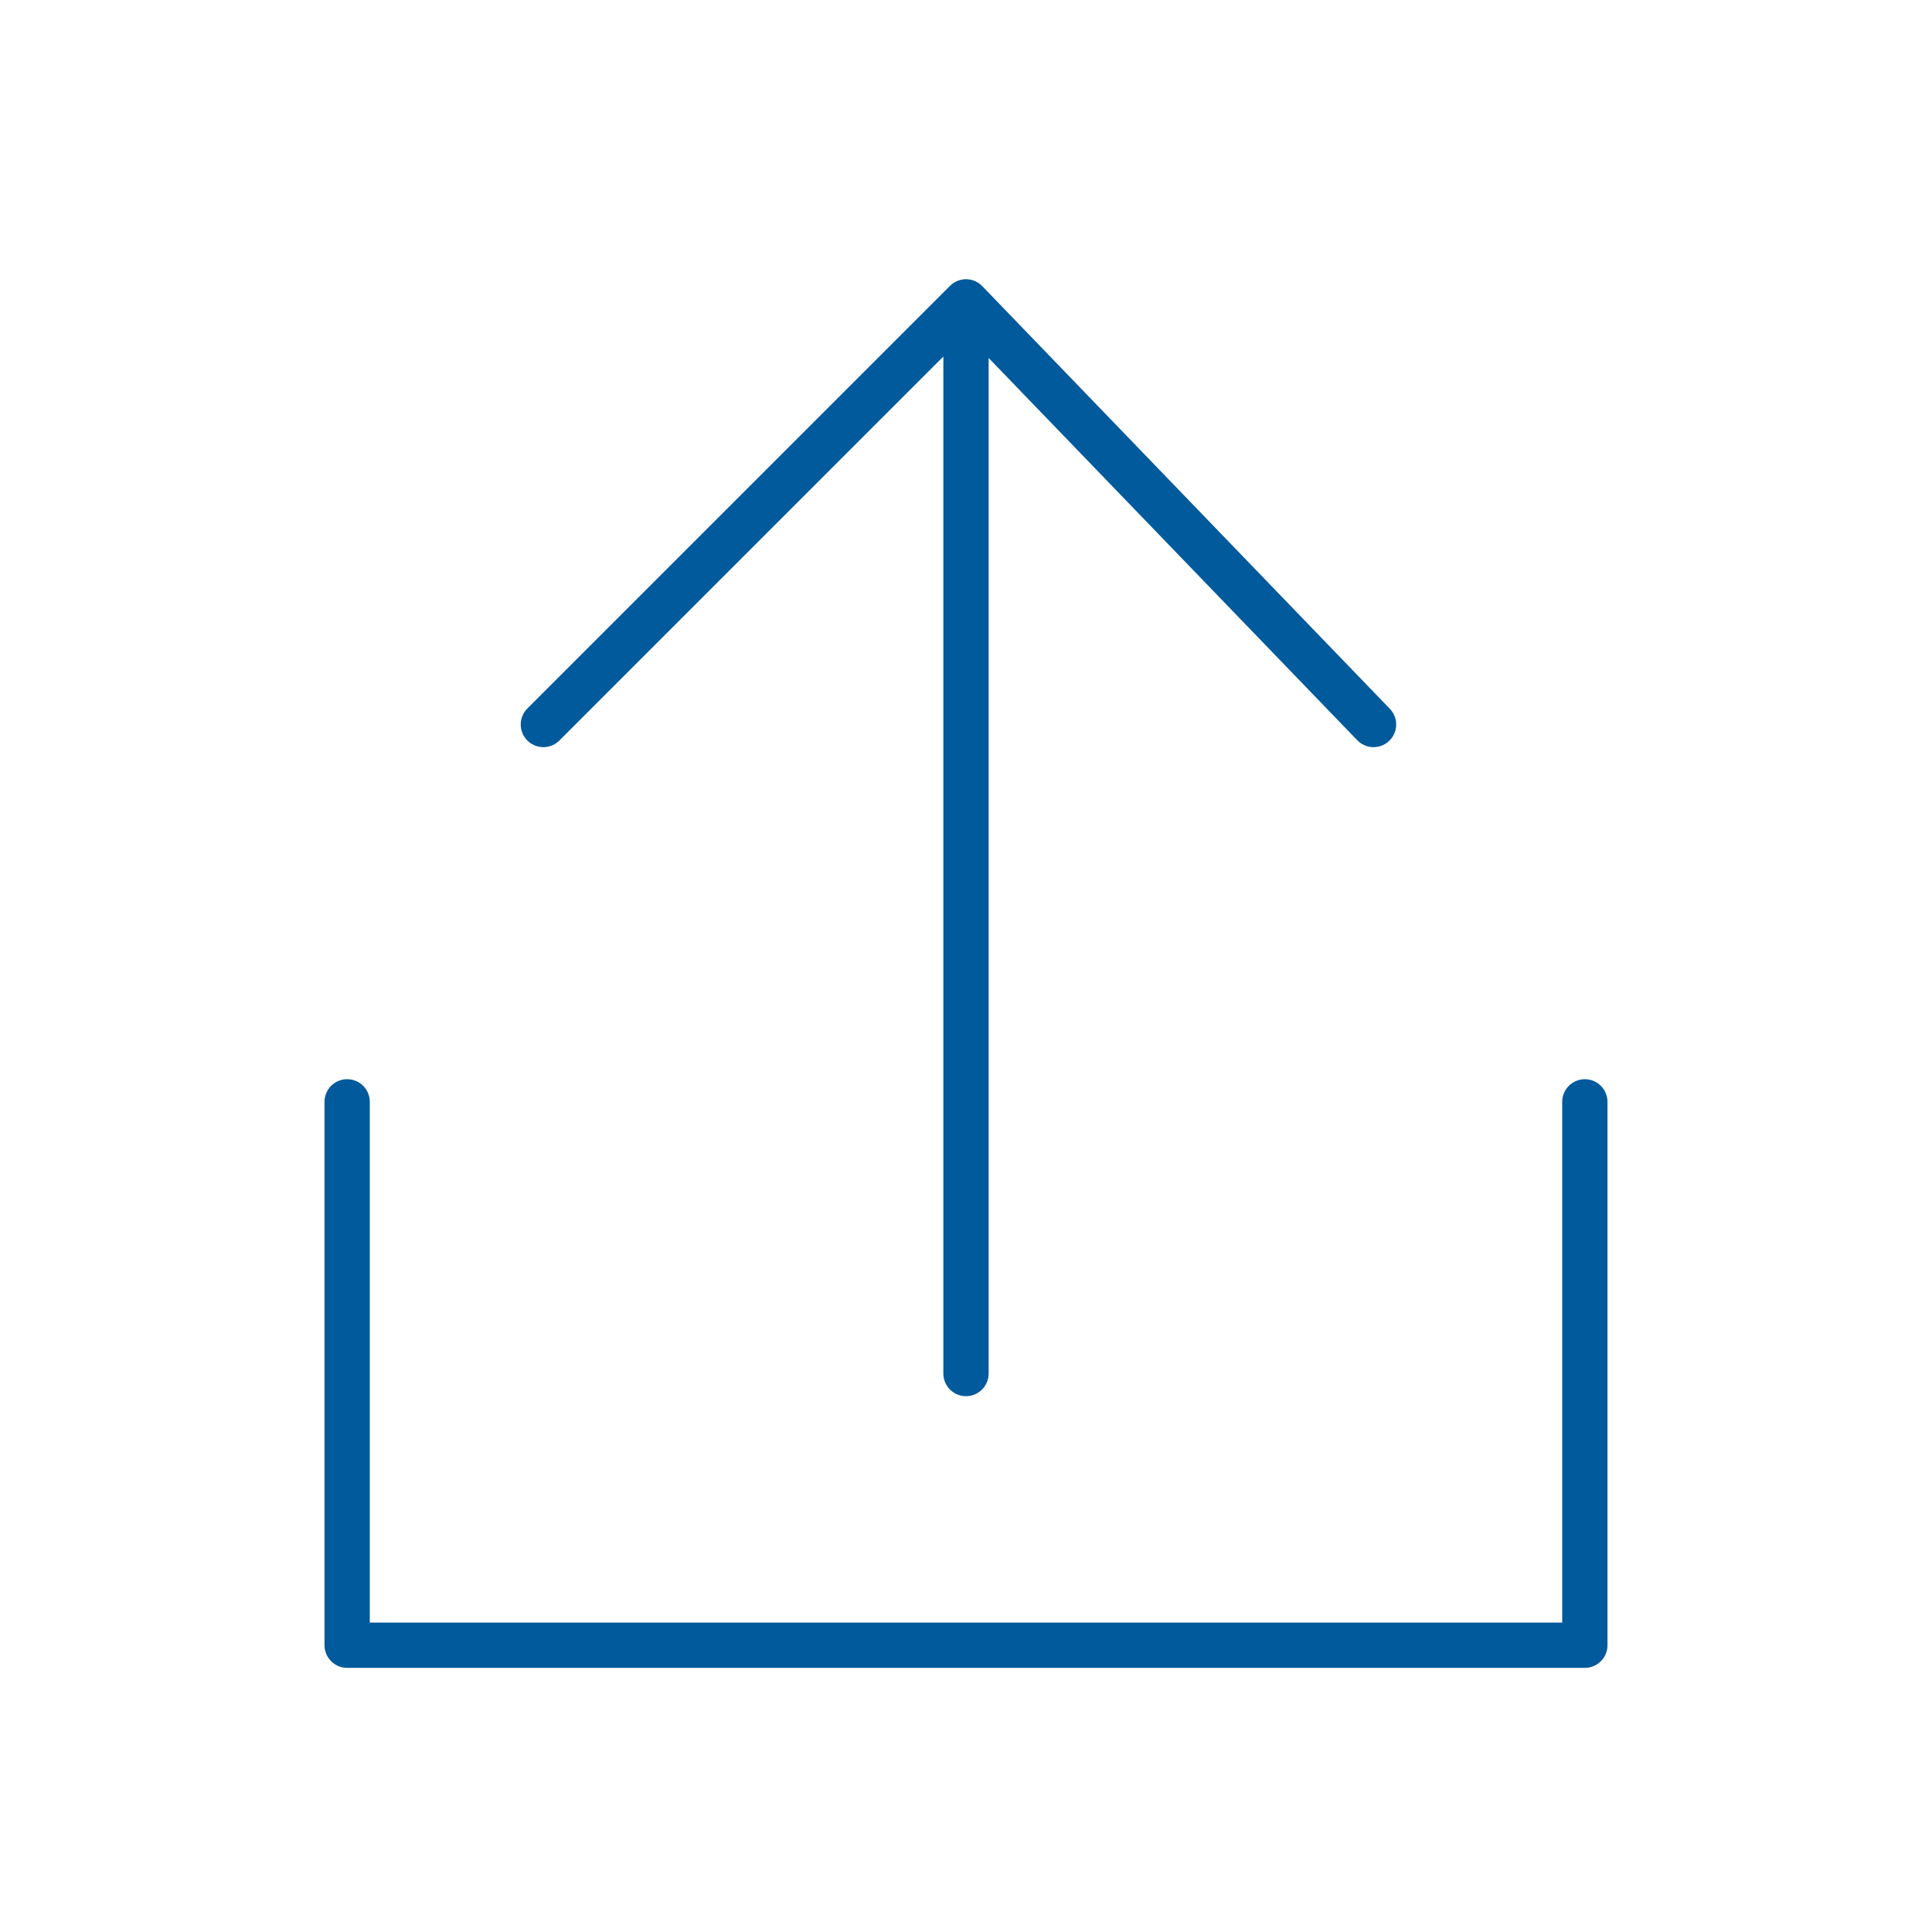 <svg xmlns="http://www.w3.org/2000/svg" viewBox="0 0 128 128" stroke-linecap="round" stroke-linejoin="round" stroke="#005A9C" fill="none" stroke-width="3"><path d="m64 91V20M36 48l28-28 27 28M23 73v36h82V73"/></svg>
